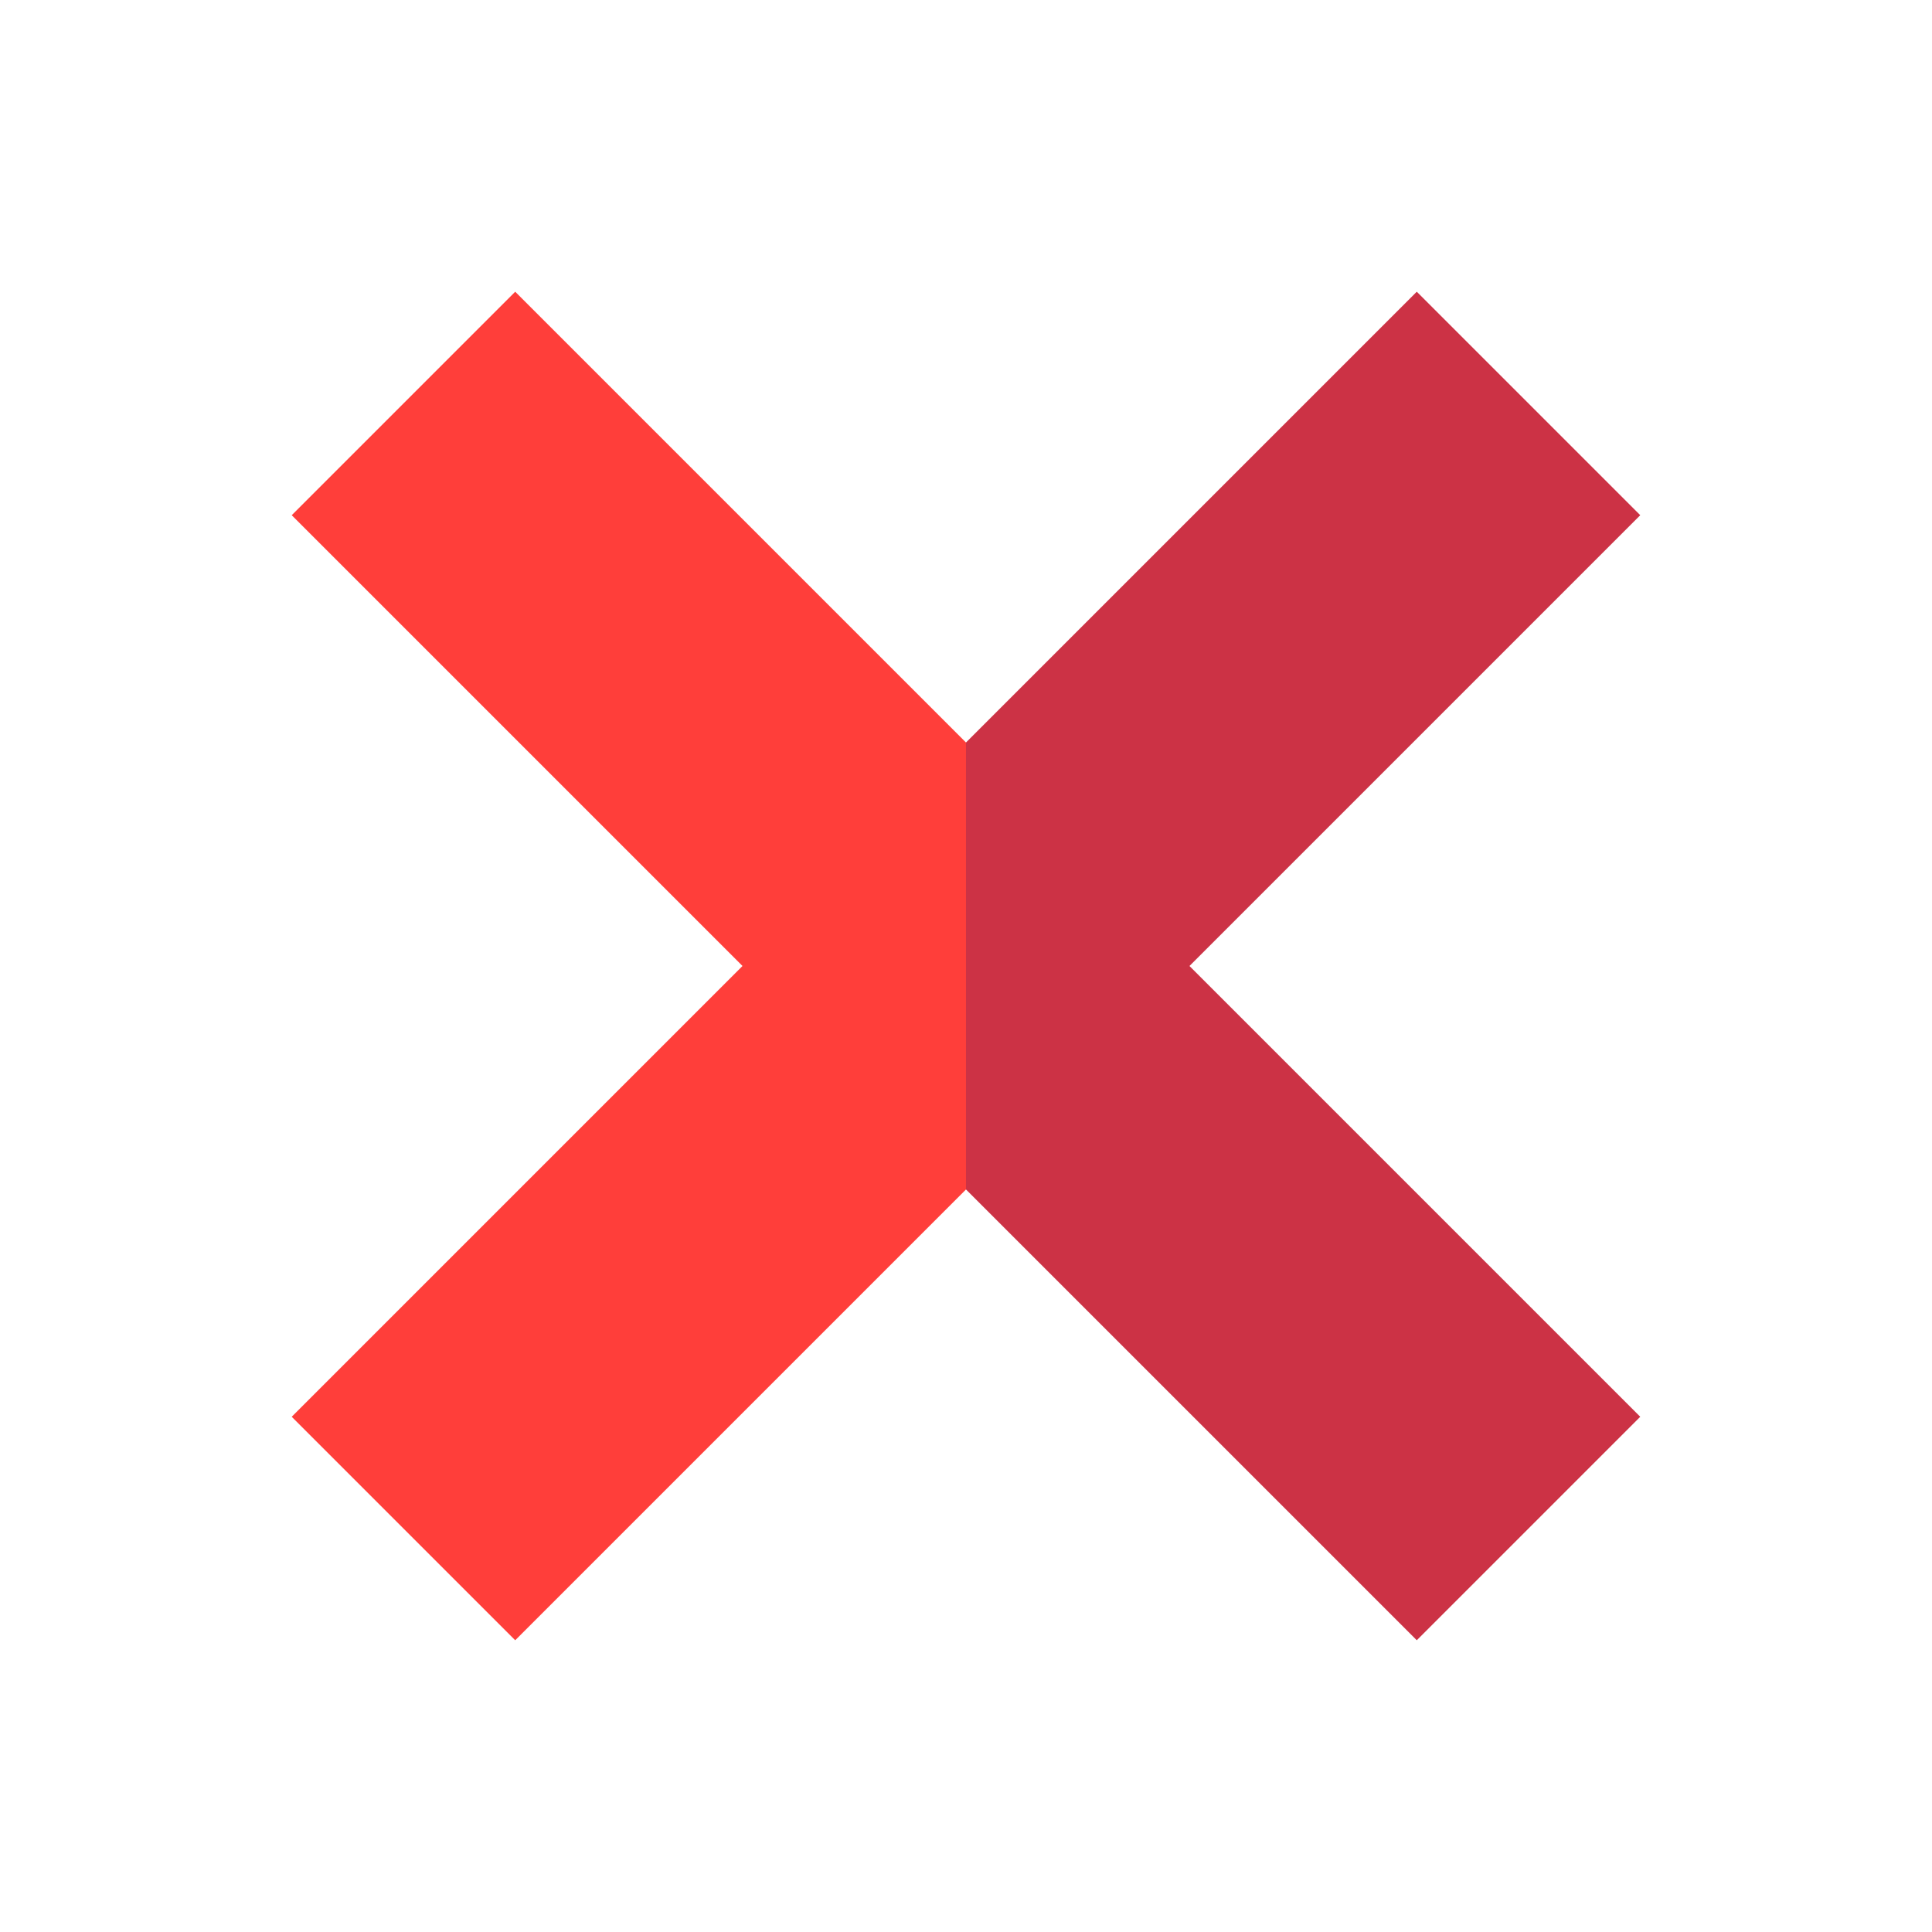 <?xml version="1.0" encoding="UTF-8" standalone="no"?>
<svg
   xmlns:dc="http://purl.org/dc/elements/1.1/"
   xmlns:cc="http://creativecommons.org/ns#"
   xmlns:rdf="http://www.w3.org/1999/02/22-rdf-syntax-ns#"
   xmlns:svg="http://www.w3.org/2000/svg"
   xmlns="http://www.w3.org/2000/svg"
   xmlns:sodipodi="http://sodipodi.sourceforge.net/DTD/sodipodi-0.dtd"
   xmlns:inkscape="http://www.inkscape.org/namespaces/inkscape"
   inkscape:version="1.0 (6e3e5246a0, 2020-05-07)"
   sodipodi:docname="x.svg"
   version="1.1"
   width="512"
   viewBox="0 0 512.001 512.001"
   height="512"
   enable-background="new 0 0 512.001 512.001"
   id="Capa_1">
  <defs
     id="defs69" />
  <sodipodi:namedview
     inkscape:current-layer="Capa_1"
     inkscape:window-maximized="1"
     inkscape:window-y="27"
     inkscape:window-x="0"
     inkscape:cy="256"
     inkscape:cx="256"
     inkscape:zoom="1.0507812"
     showgrid="false"
     id="namedview67"
     inkscape:window-height="713"
     inkscape:window-width="1366"
     inkscape:pageshadow="2"
     inkscape:pageopacity="0"
     guidetolerance="10"
     gridtolerance="10"
     objecttolerance="10"
     borderopacity="1"
     bordercolor="#666666"
     pagecolor="#ffffff" />
  <g
     transform="matrix(0.698,0,0,0.698,77.309,77.309)"
     id="g64">
    <path
       id="path60"
       fill="#cc3245"
       d="M 512.001,84.853 427.148,0 256.001,171.147 186.148,256 256.001,340.854 427.148,512.001 512.001,427.148 340.853,256 Z" />
    <path
       id="path62"
       fill="#ff3e3a"
       d="M 84.853,0 0,84.853 171.148,256 0,427.148 84.853,512.001 256.001,340.854 V 171.147 Z" />
  </g>
</svg>

